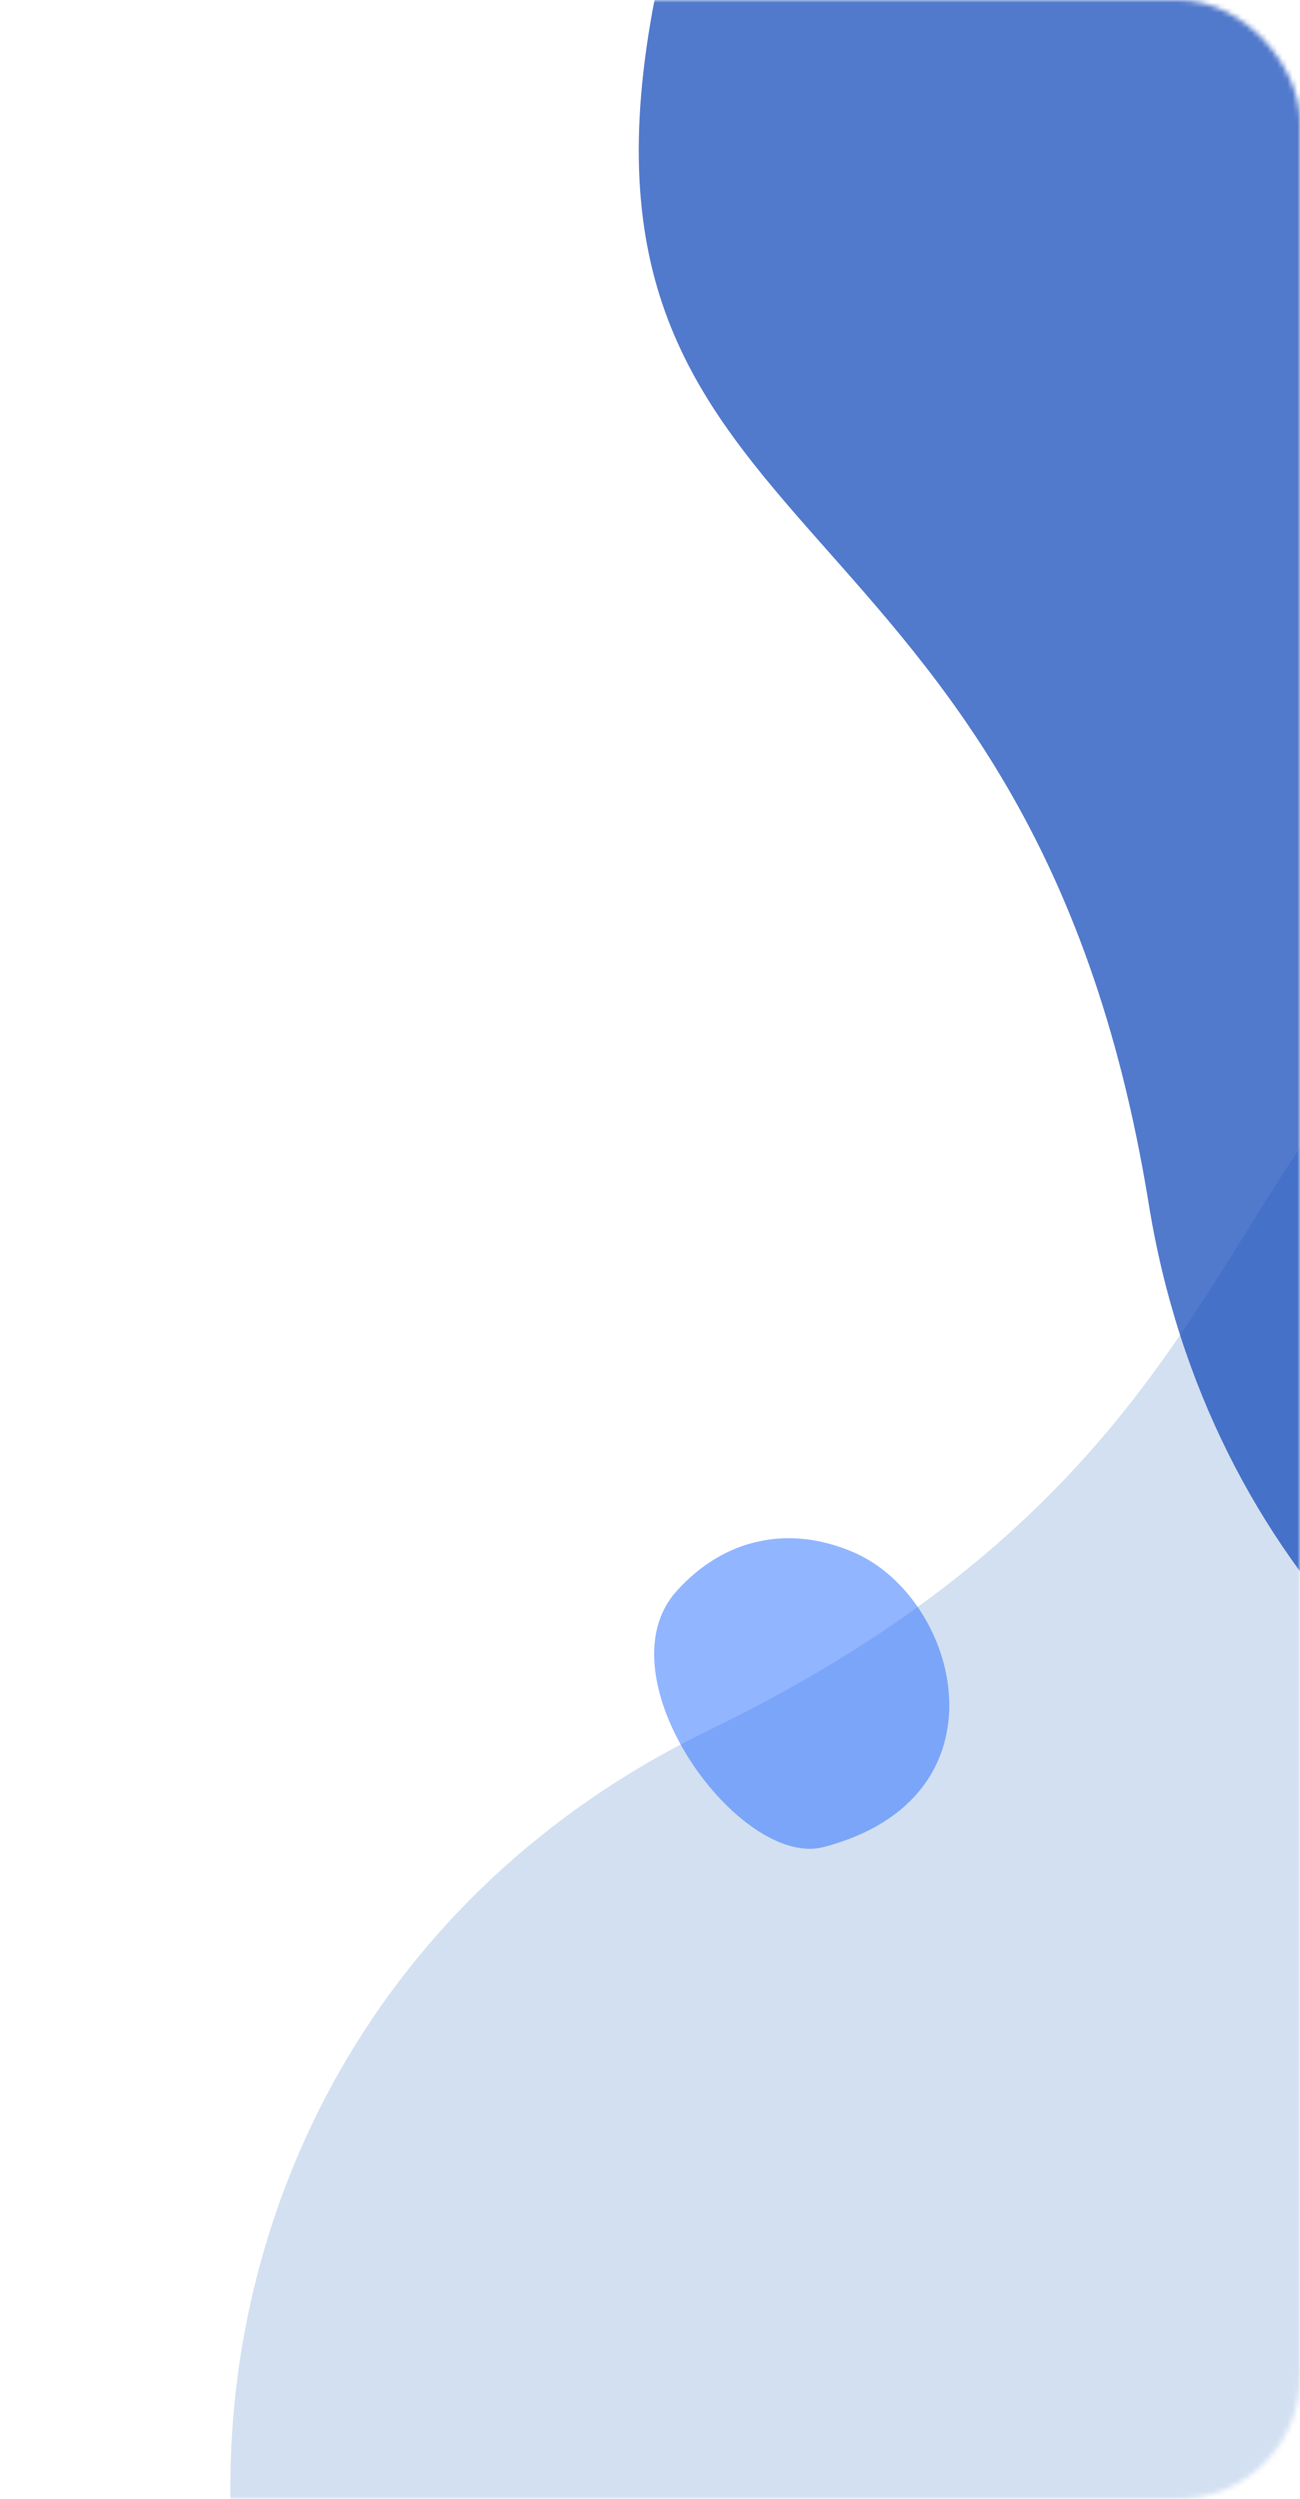 <svg width="256" height="492" viewBox="0 0 256 492" fill="none" xmlns="http://www.w3.org/2000/svg">
<mask id="mask0_168_517" style="mask-type:alpha" maskUnits="userSpaceOnUse" x="0" y="0" width="256" height="492">
<rect width="256" height="492" rx="24" fill="white"/>
</mask>
<g mask="url(#mask0_168_517)">
<path opacity="0.5" d="M400.754 335.628C346.465 400.247 276.876 376.064 292.882 483.77C308.888 591.475 223.17 657.417 145.74 632.843C18.603 592.523 7.53 404.683 139.638 340.641C271.745 276.598 227.439 190.73 338.303 178.463C388.014 172.873 475.633 246.453 400.516 335.961" fill="#A8C3E4"/>
<path opacity="0.75" d="M295.786 -12.727C341.791 57.306 298.979 116.609 405.977 132.048C512.975 147.488 551.29 247.789 505.874 314.439C431.329 423.884 249.517 380.938 226.215 237.055C202.913 93.171 108.628 110.865 128.523 1.928C137.359 -46.945 232.287 -109.334 296.035 -12.406" fill="#174CBB"/>
<path opacity="0.5" d="M162.224 363.661C199.256 353.948 189.04 314.732 168.157 305.666C155.346 300.105 142.545 302.898 133.217 313.292C118.055 330.184 145.623 368.047 162.224 363.661Z" fill="#246DFF"/>
</g>
</svg>
